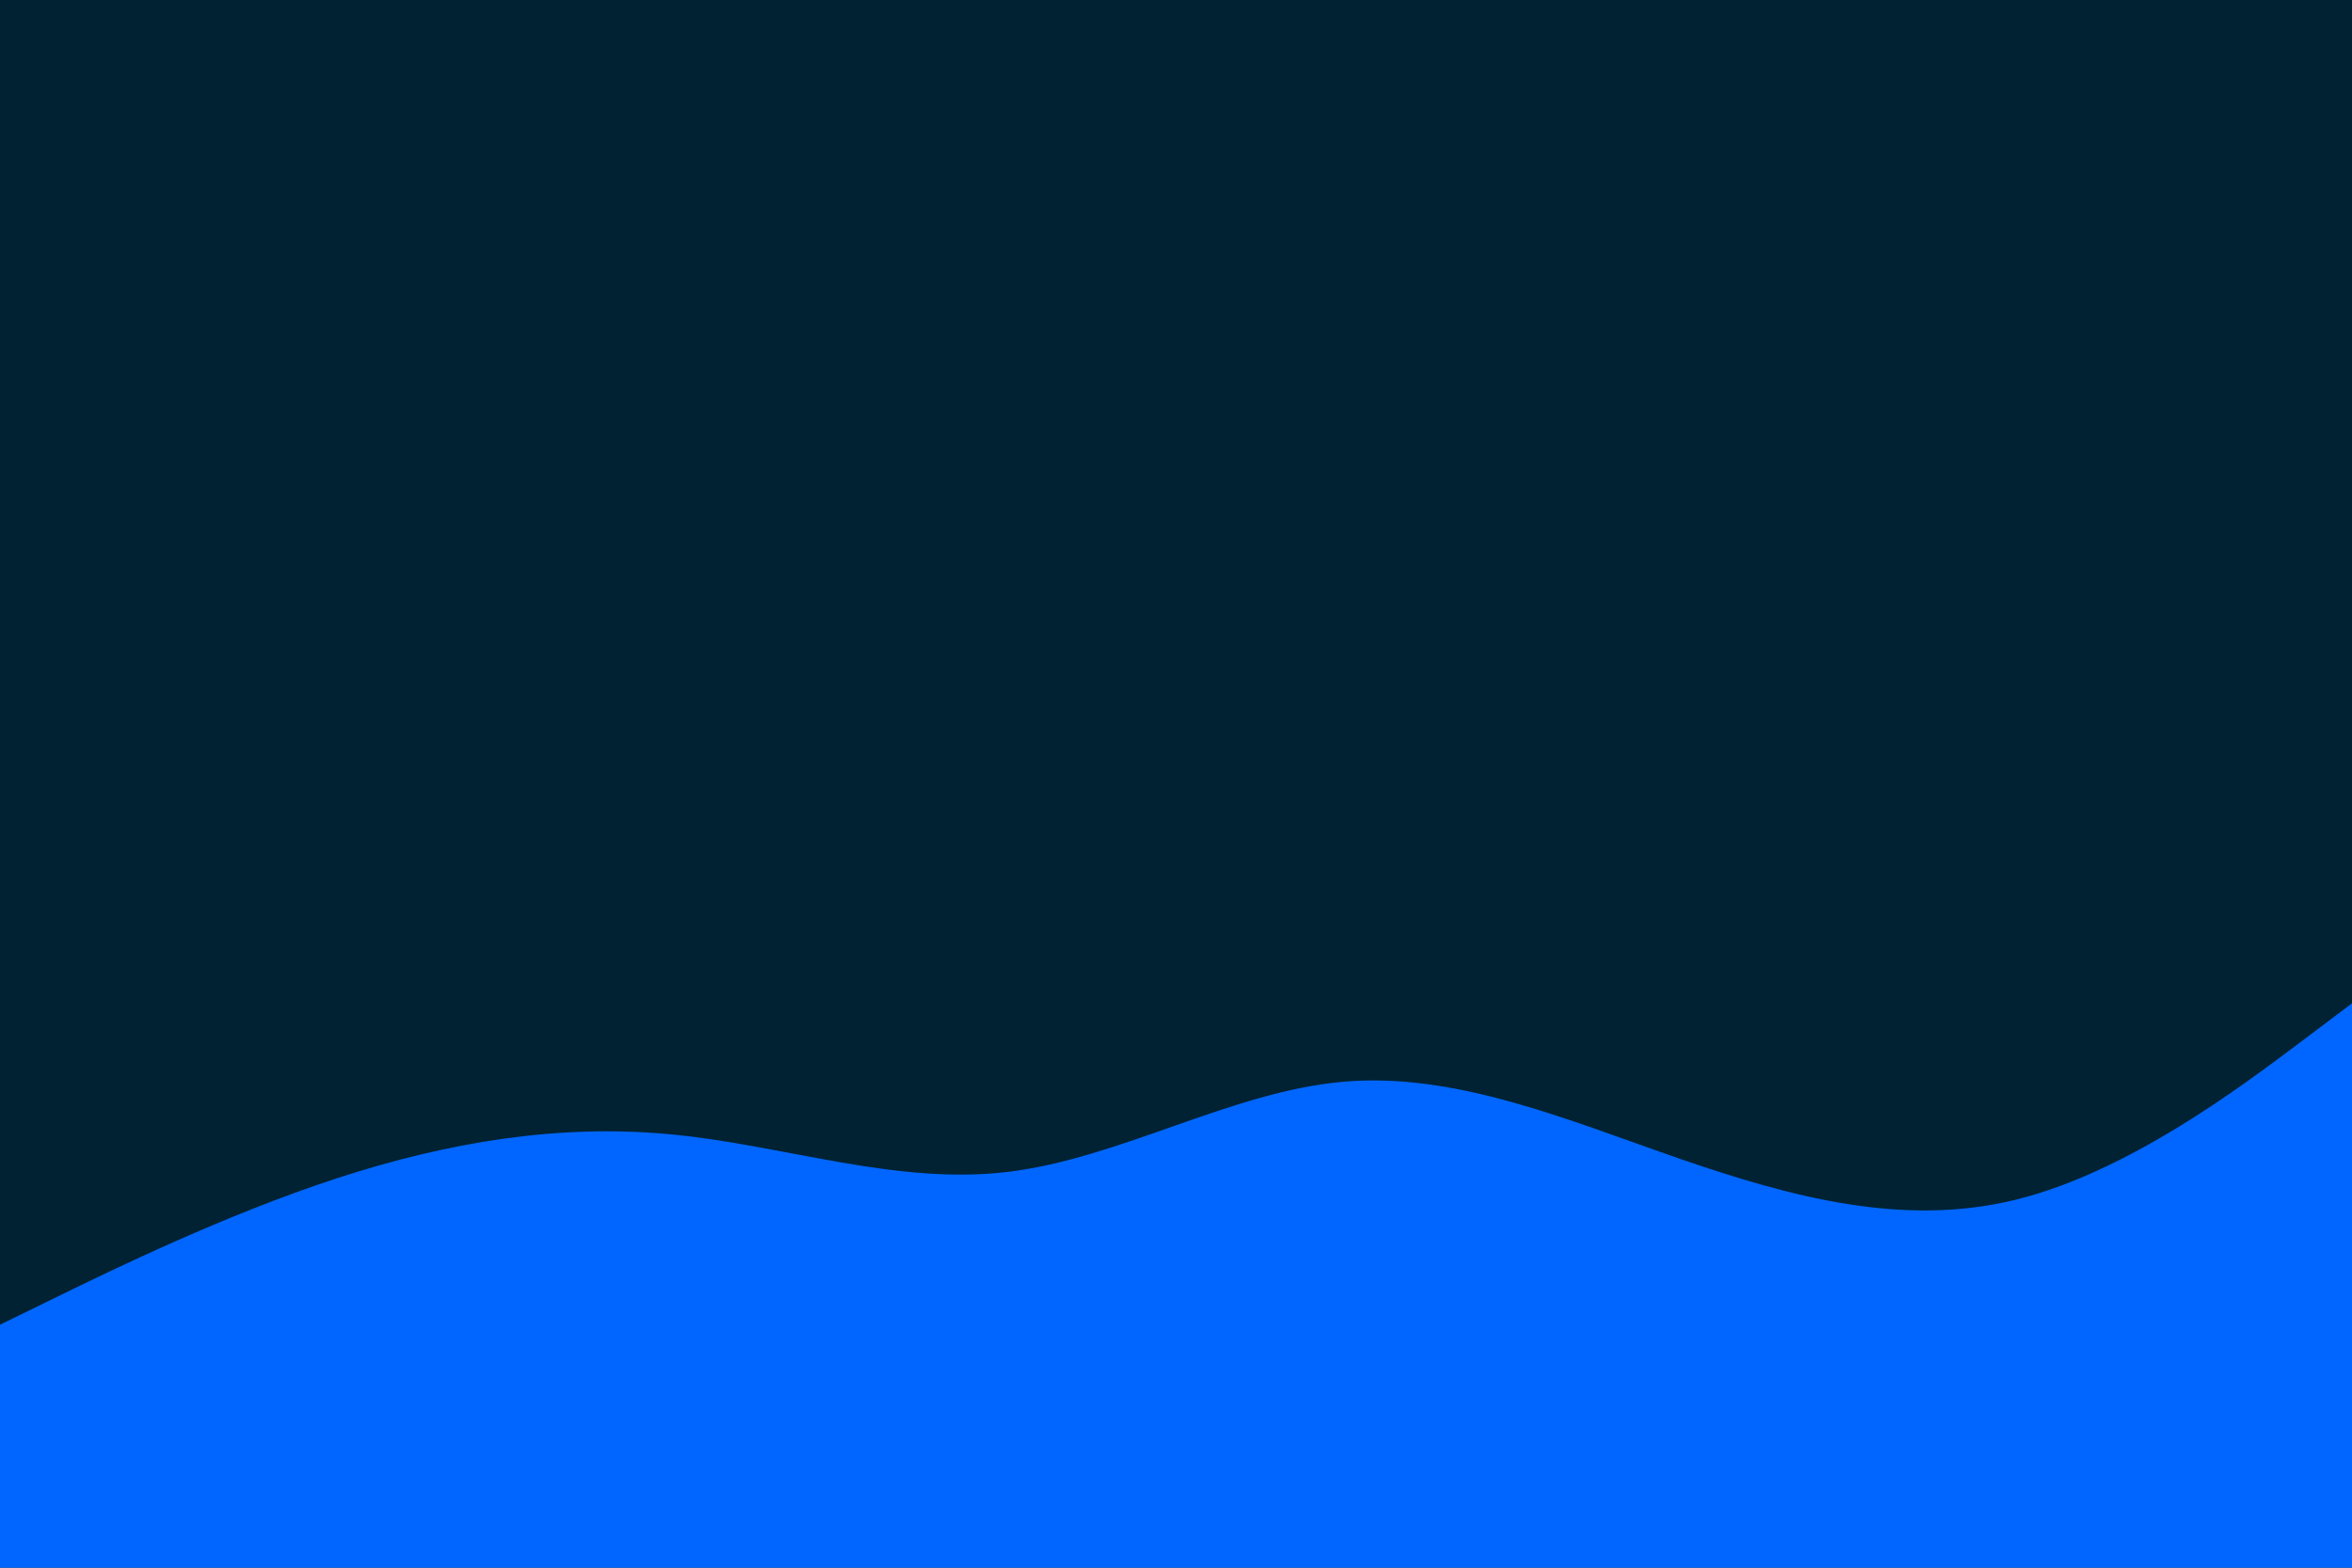 <svg id="visual" viewBox="0 0 900 600" width="900" height="600" xmlns="http://www.w3.org/2000/svg" xmlns:xlink="http://www.w3.org/1999/xlink" version="1.1"><rect x="0" y="0" width="900" height="600" fill="#002233"></rect><path d="M0 507L21.5 496.5C43 486 86 465 128.8 451C171.7 437 214.3 430 257.2 434.2C300 438.3 343 453.7 385.8 448.5C428.7 443.3 471.3 417.7 514.2 414C557 410.3 600 428.7 642.8 443.5C685.7 458.3 728.3 469.7 771.2 459.2C814 448.7 857 416.3 878.5 400.2L900 384L900 601L878.5 601C857 601 814 601 771.2 601C728.3 601 685.7 601 642.8 601C600 601 557 601 514.2 601C471.3 601 428.7 601 385.8 601C343 601 300 601 257.2 601C214.3 601 171.7 601 128.8 601C86 601 43 601 21.5 601L0 601Z" fill="#0066FF" stroke-linecap="round" stroke-linejoin="miter"></path></svg>